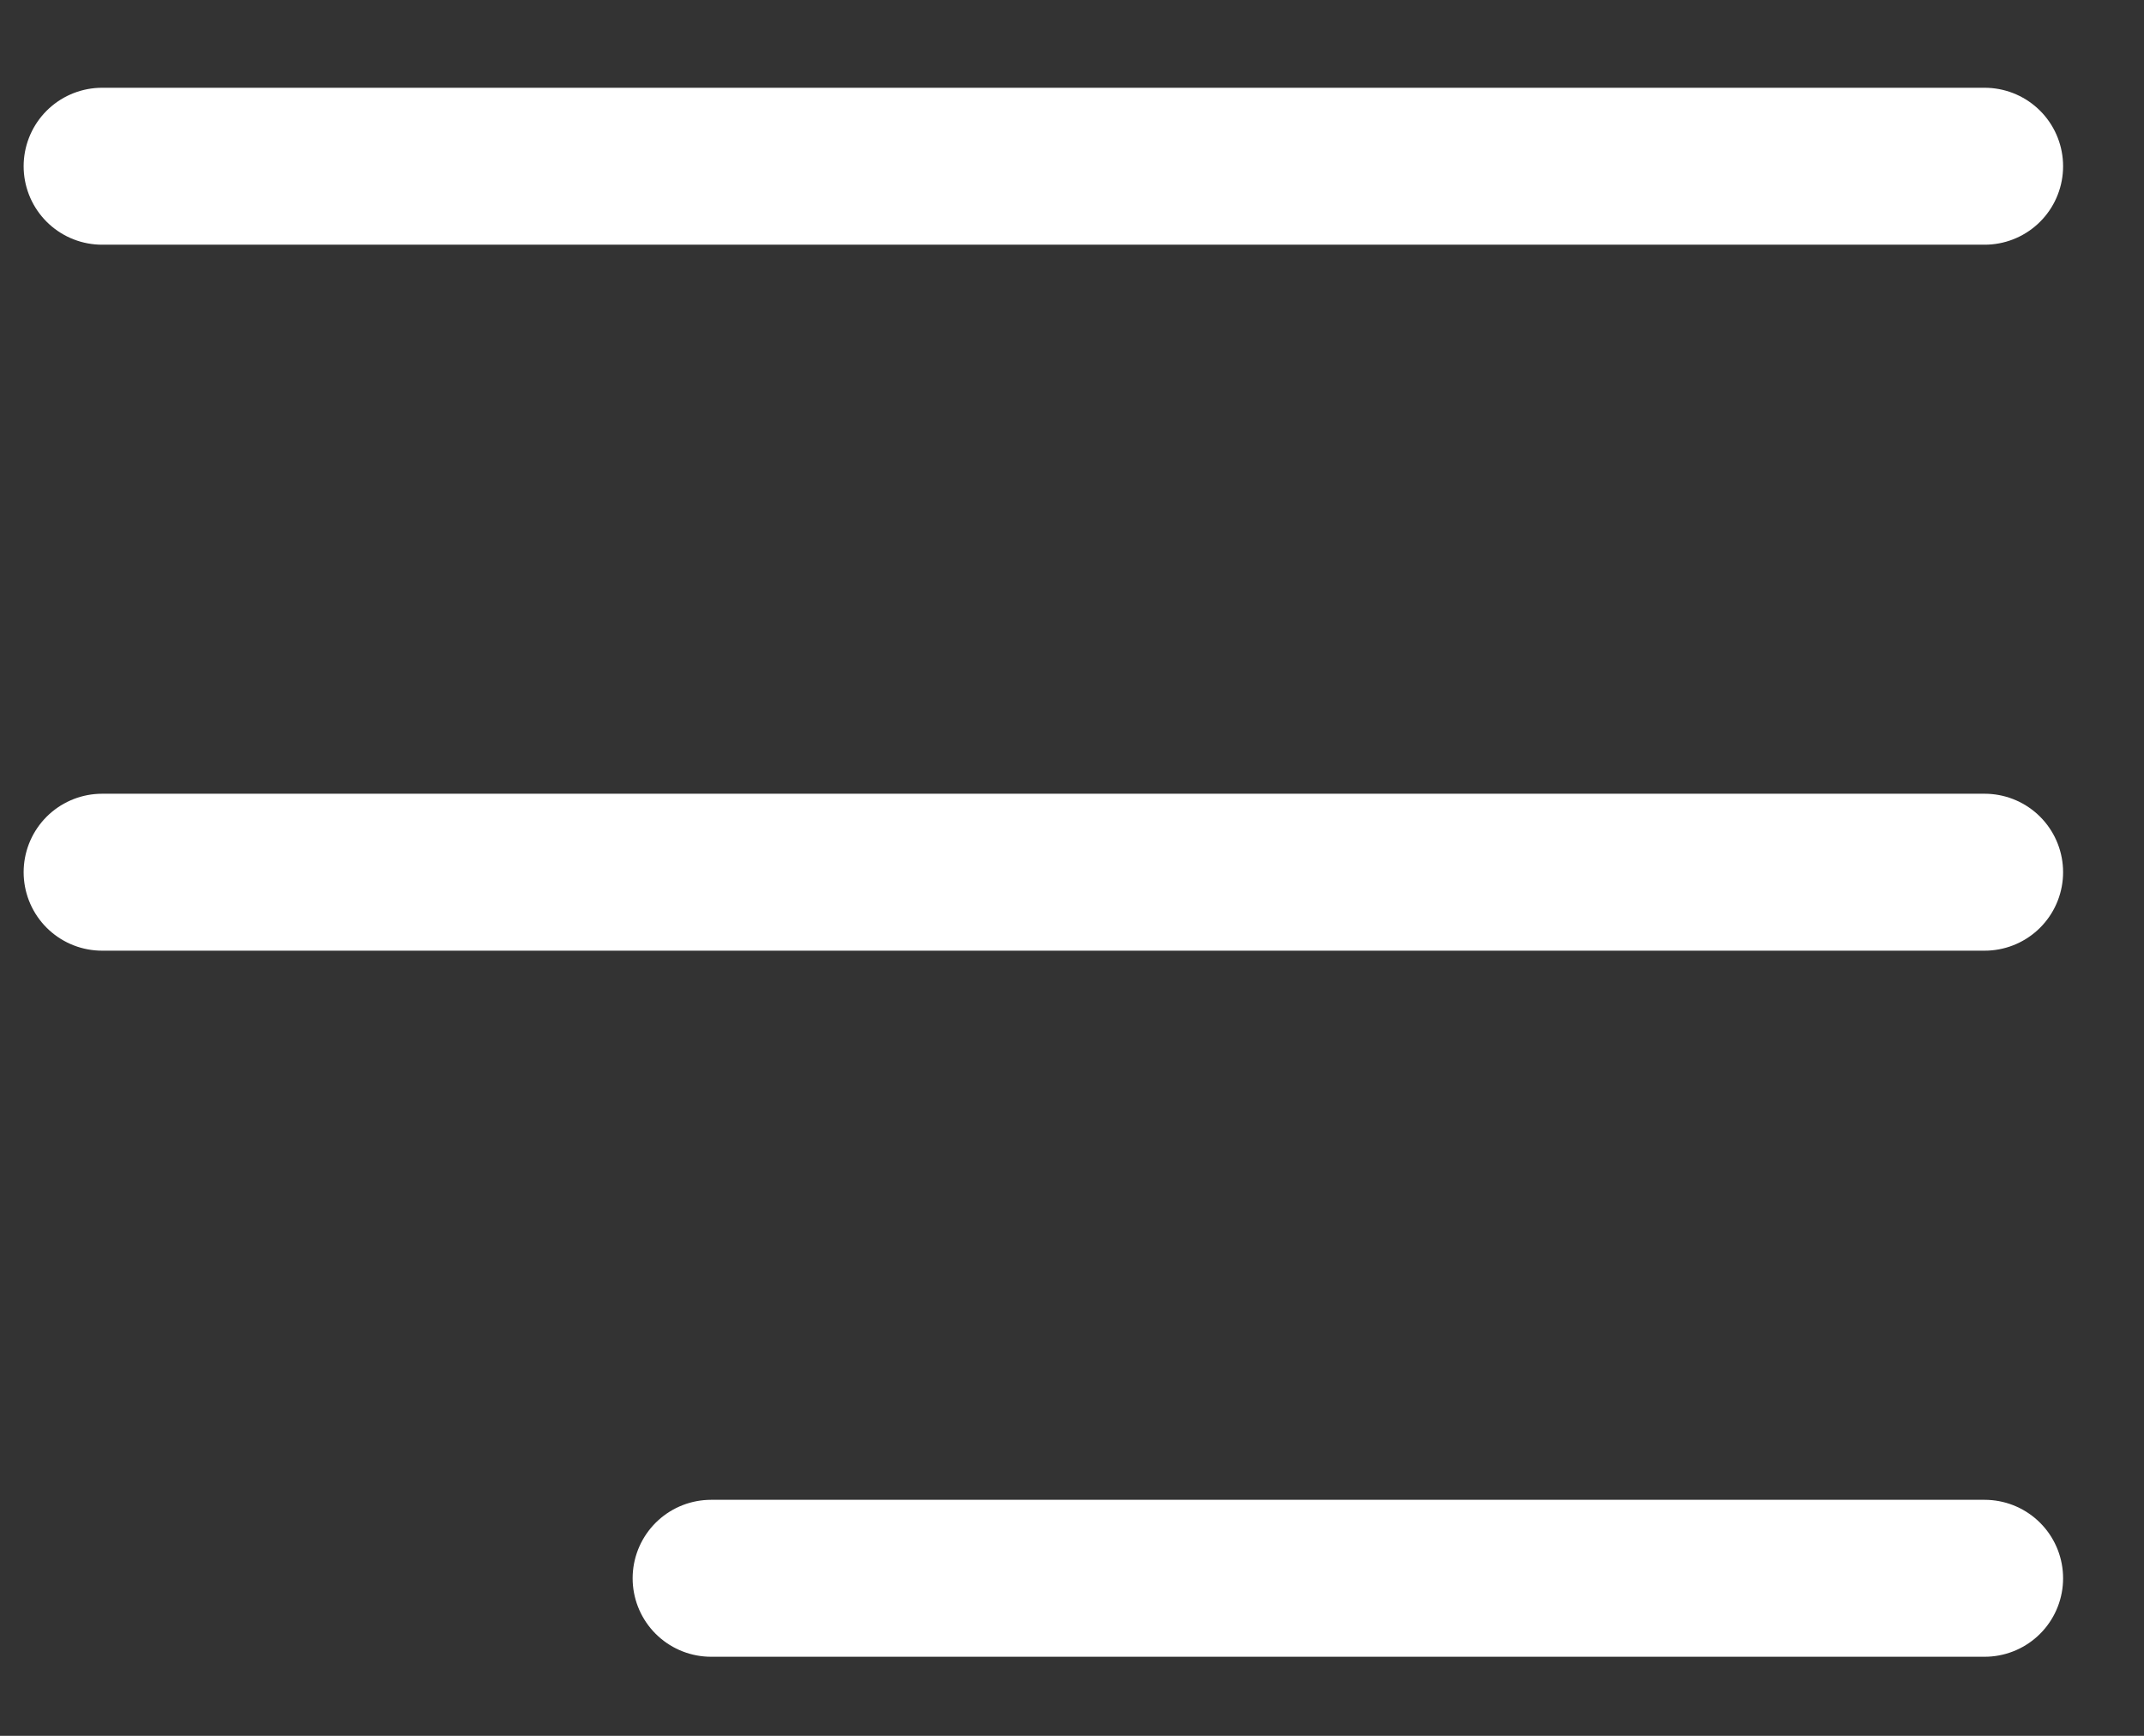 <svg width="21" height="17" viewBox="0 0 21 17" fill="none" xmlns="http://www.w3.org/2000/svg">
<rect x="0" y="0" width="21" height="17" fill="#333333" stroke="none"/>
<path d="M1 8.542H19.439M6.965 15.457H19.439M1 1.628H19.439" stroke="white" stroke-width="1.537" stroke-linecap="round" stroke-linejoin="round"/>
</svg>
